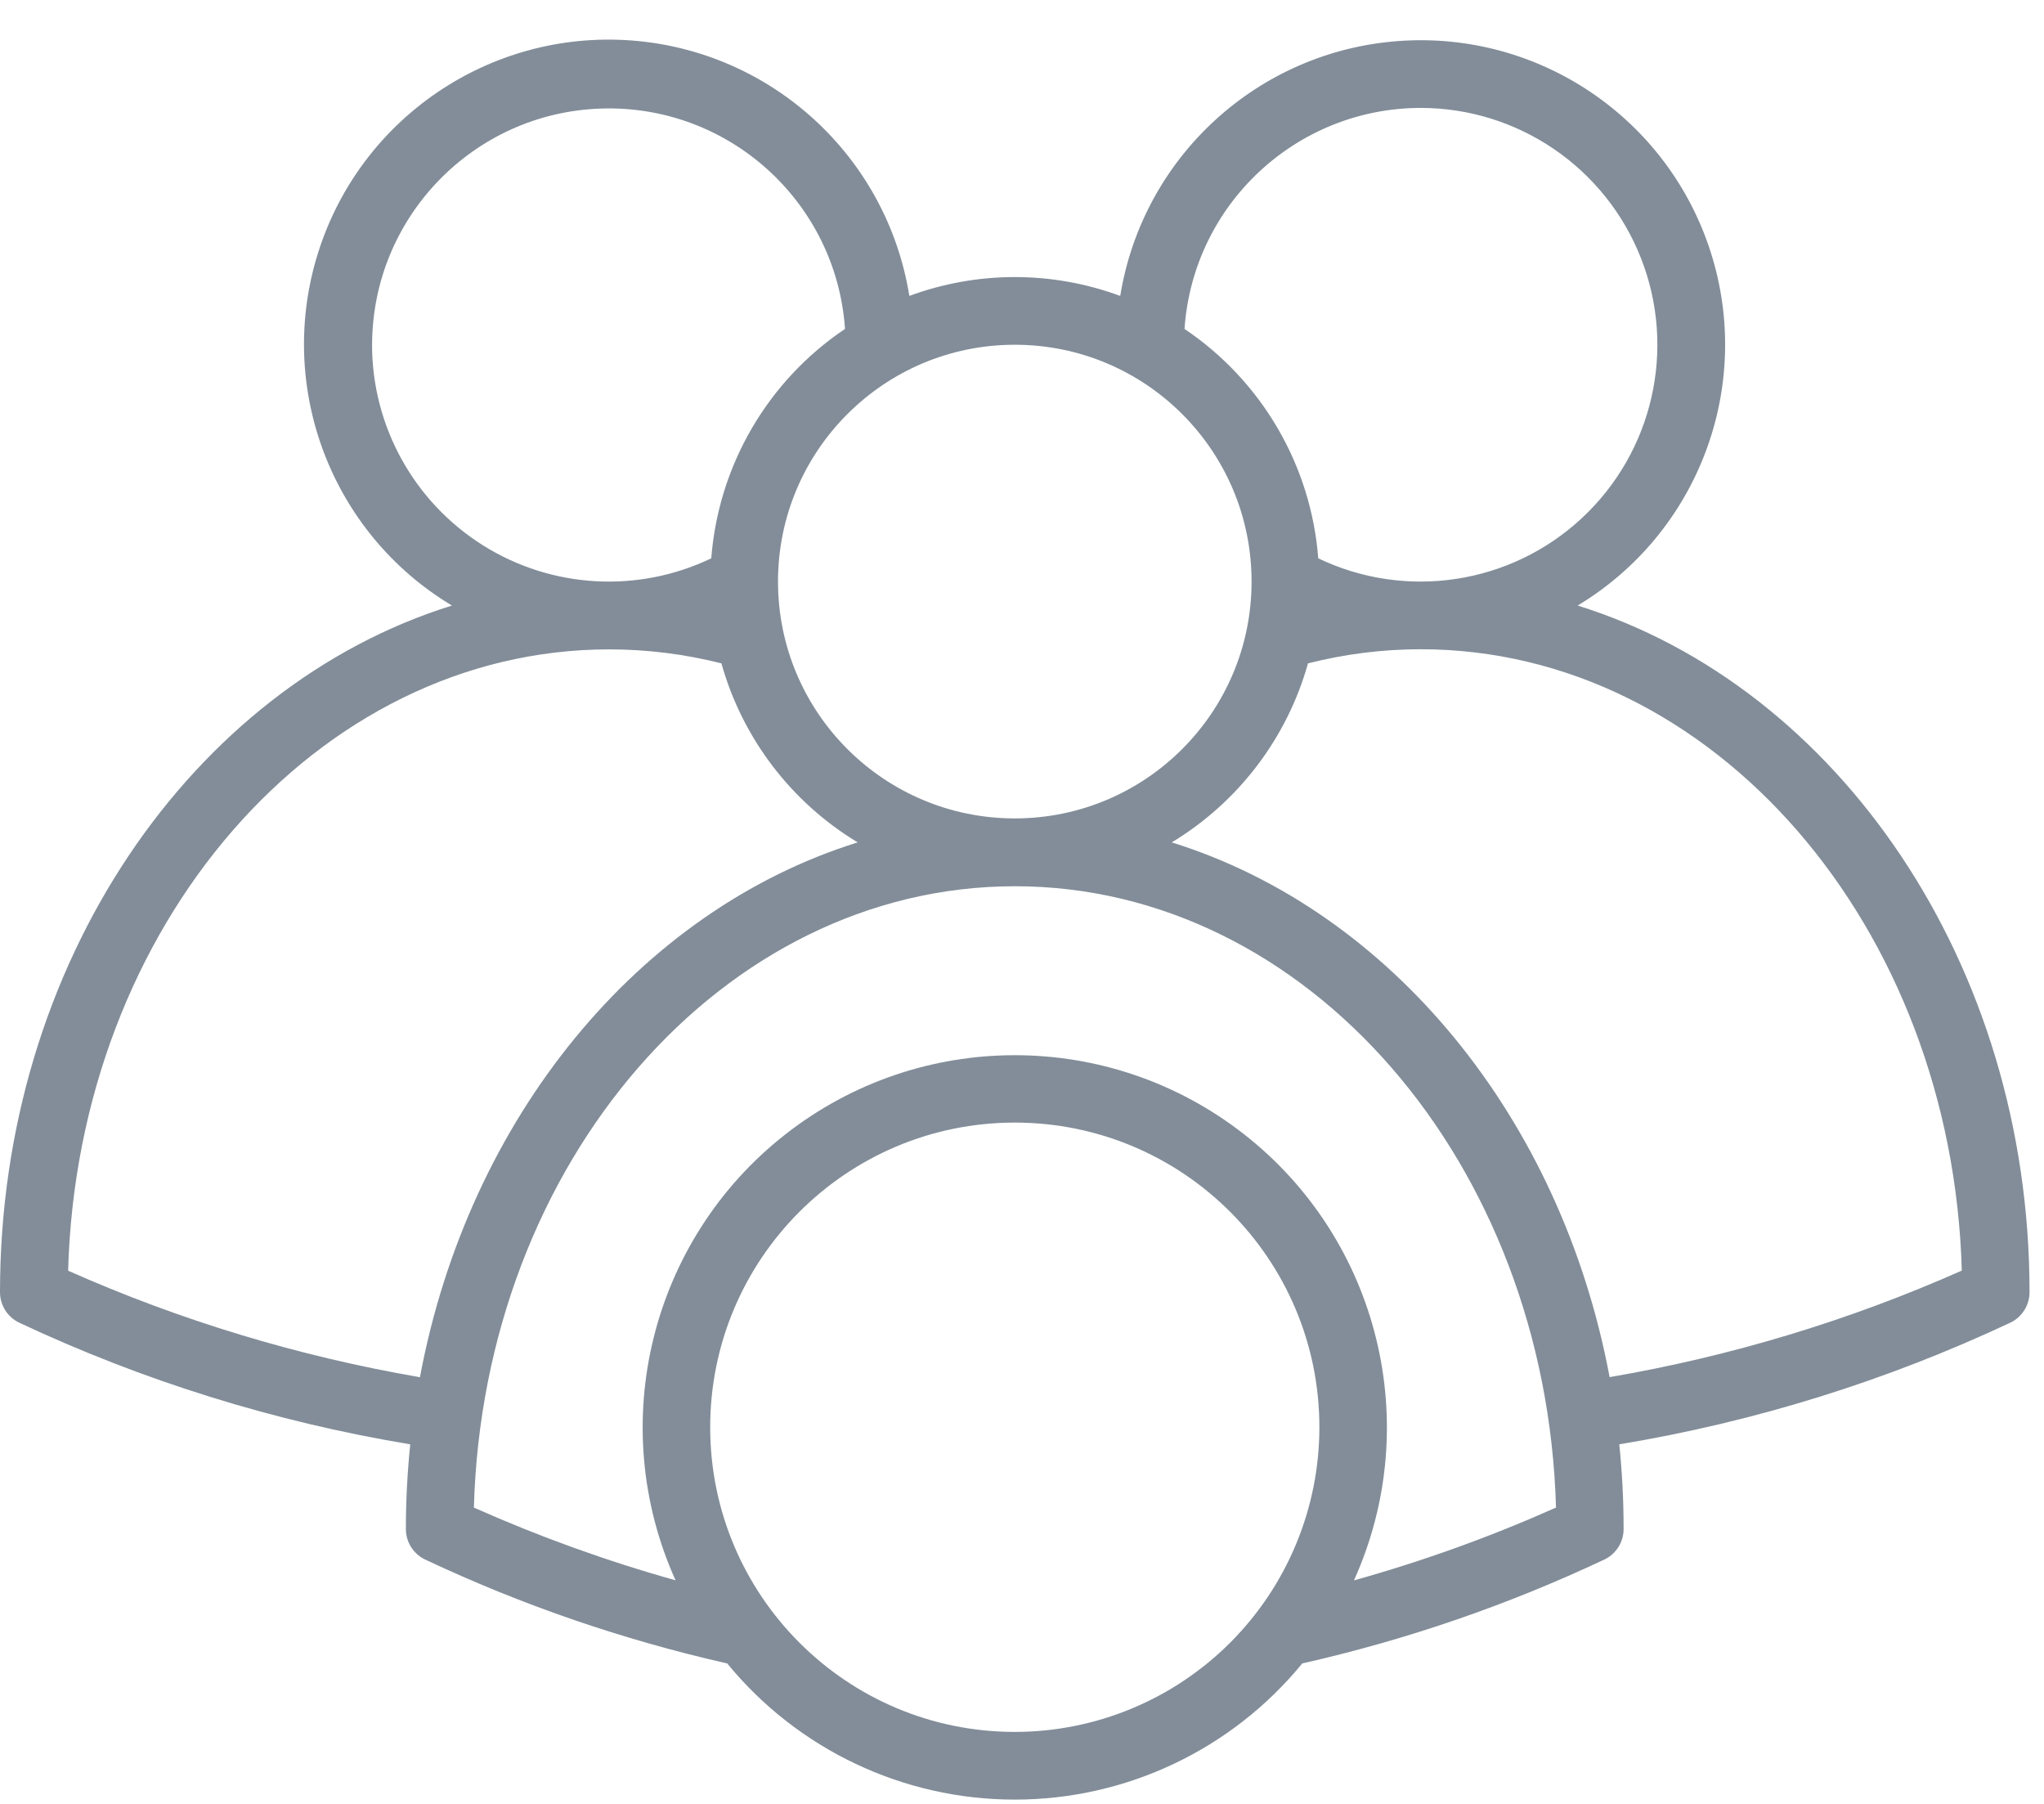 <?xml version="1.0" encoding="UTF-8"?>
<svg width="51px" height="45px" viewBox="0 0 51 45" version="1.1" xmlns="http://www.w3.org/2000/svg" xmlns:xlink="http://www.w3.org/1999/xlink">
    <title>Untitled</title>
    <g id="Page-1" stroke="none" stroke-width="1" fill="none" fill-rule="evenodd">
        <g id="Path-4262" fill="#828D99" fill-rule="nonzero">
            <path d="M39.364,15.106 C42.376,13.293 43.751,9.65 42.687,6.299 C41.622,2.949 38.398,0.766 34.891,1.024 C31.385,1.281 28.514,3.912 27.951,7.382 C26.253,6.755 24.387,6.755 22.689,7.382 C22.13,3.906 19.257,1.269 15.746,1.009 C12.235,0.75 9.005,2.935 7.941,6.291 C6.877,9.647 8.257,13.295 11.276,15.106 C4.791,17.126 -8.81455833e-08,24.034 -8.81455833e-08,32.234 C-8.81455833e-08,32.553 0.179,32.844 0.464,32.988 C3.566,34.447 6.854,35.47 10.236,36.03 C10.164,36.732 10.127,37.437 10.127,38.142 C10.127,38.461 10.306,38.752 10.591,38.896 C13.007,40.036 15.54,40.907 18.145,41.496 C19.906,43.646 22.539,44.893 25.319,44.893 C28.099,44.893 30.732,43.646 32.493,41.496 C35.098,40.907 37.631,40.036 40.047,38.896 C40.332,38.752 40.511,38.461 40.511,38.142 C40.511,37.437 40.475,36.732 40.403,36.03 C43.785,35.47 47.073,34.446 50.175,32.988 C50.46,32.844 50.639,32.553 50.639,32.234 C50.64,24.034 45.849,17.126 39.364,15.106 Z M35.448,2.692 C37.876,2.693 40.056,4.18 40.944,6.44 C41.832,8.7 41.246,11.273 39.468,12.926 C37.69,14.58 35.082,14.977 32.892,13.928 C32.713,11.611 31.484,9.503 29.555,8.206 C29.766,5.105 32.34,2.696 35.448,2.692 L35.448,2.692 Z M25.32,8.6 C28.583,8.6 31.228,11.245 31.228,14.508 C31.228,17.771 28.583,20.416 25.32,20.416 C22.057,20.416 19.412,17.771 19.412,14.508 C19.412,11.245 22.057,8.6 25.32,8.6 Z M9.284,8.6 C9.29,5.419 11.814,2.814 14.993,2.708 C18.173,2.601 20.865,5.031 21.084,8.205 C19.155,9.502 17.926,11.61 17.747,13.928 C15.916,14.805 13.763,14.682 12.045,13.6 C10.326,12.518 9.284,10.63 9.283,8.6 L9.284,8.6 Z M10.478,34.356 C7.454,33.836 4.505,32.944 1.7,31.699 C1.937,23.099 7.9,16.199 15.2,16.199 C16.144,16.199 17.085,16.317 18,16.548 C18.524,18.415 19.74,20.012 21.4,21.014 C15.946,22.714 11.689,27.879 10.478,34.356 Z M25.32,43.204 C21.123,43.204 17.72,39.801 17.72,35.604 C17.72,31.407 21.123,28.004 25.32,28.004 C29.517,28.004 32.92,31.407 32.92,35.604 C32.92,37.62 32.119,39.553 30.694,40.978 C29.269,42.403 27.336,43.204 25.32,43.204 L25.32,43.204 Z M33.784,39.422 C35.54,35.527 34.41,30.936 31.047,28.3 C27.684,25.664 22.956,25.664 19.593,28.3 C16.23,30.936 15.1,35.527 16.856,39.422 C15.137,38.941 13.455,38.334 11.824,37.608 C12.061,29.008 18.024,22.108 25.324,22.108 C32.624,22.108 38.583,29.015 38.824,37.608 C37.193,38.335 35.511,38.941 33.791,39.422 L33.784,39.422 Z M40.162,34.356 C38.95,27.878 34.693,22.714 29.236,21.014 C30.896,20.012 32.112,18.415 32.636,16.548 C33.555,16.315 34.5,16.196 35.449,16.196 C42.749,16.196 48.708,23.103 48.949,31.696 C46.143,32.941 43.193,33.834 40.167,34.353 L40.162,34.356 Z" id="Path_4262"></path>
        </g>
    </g>
</svg>